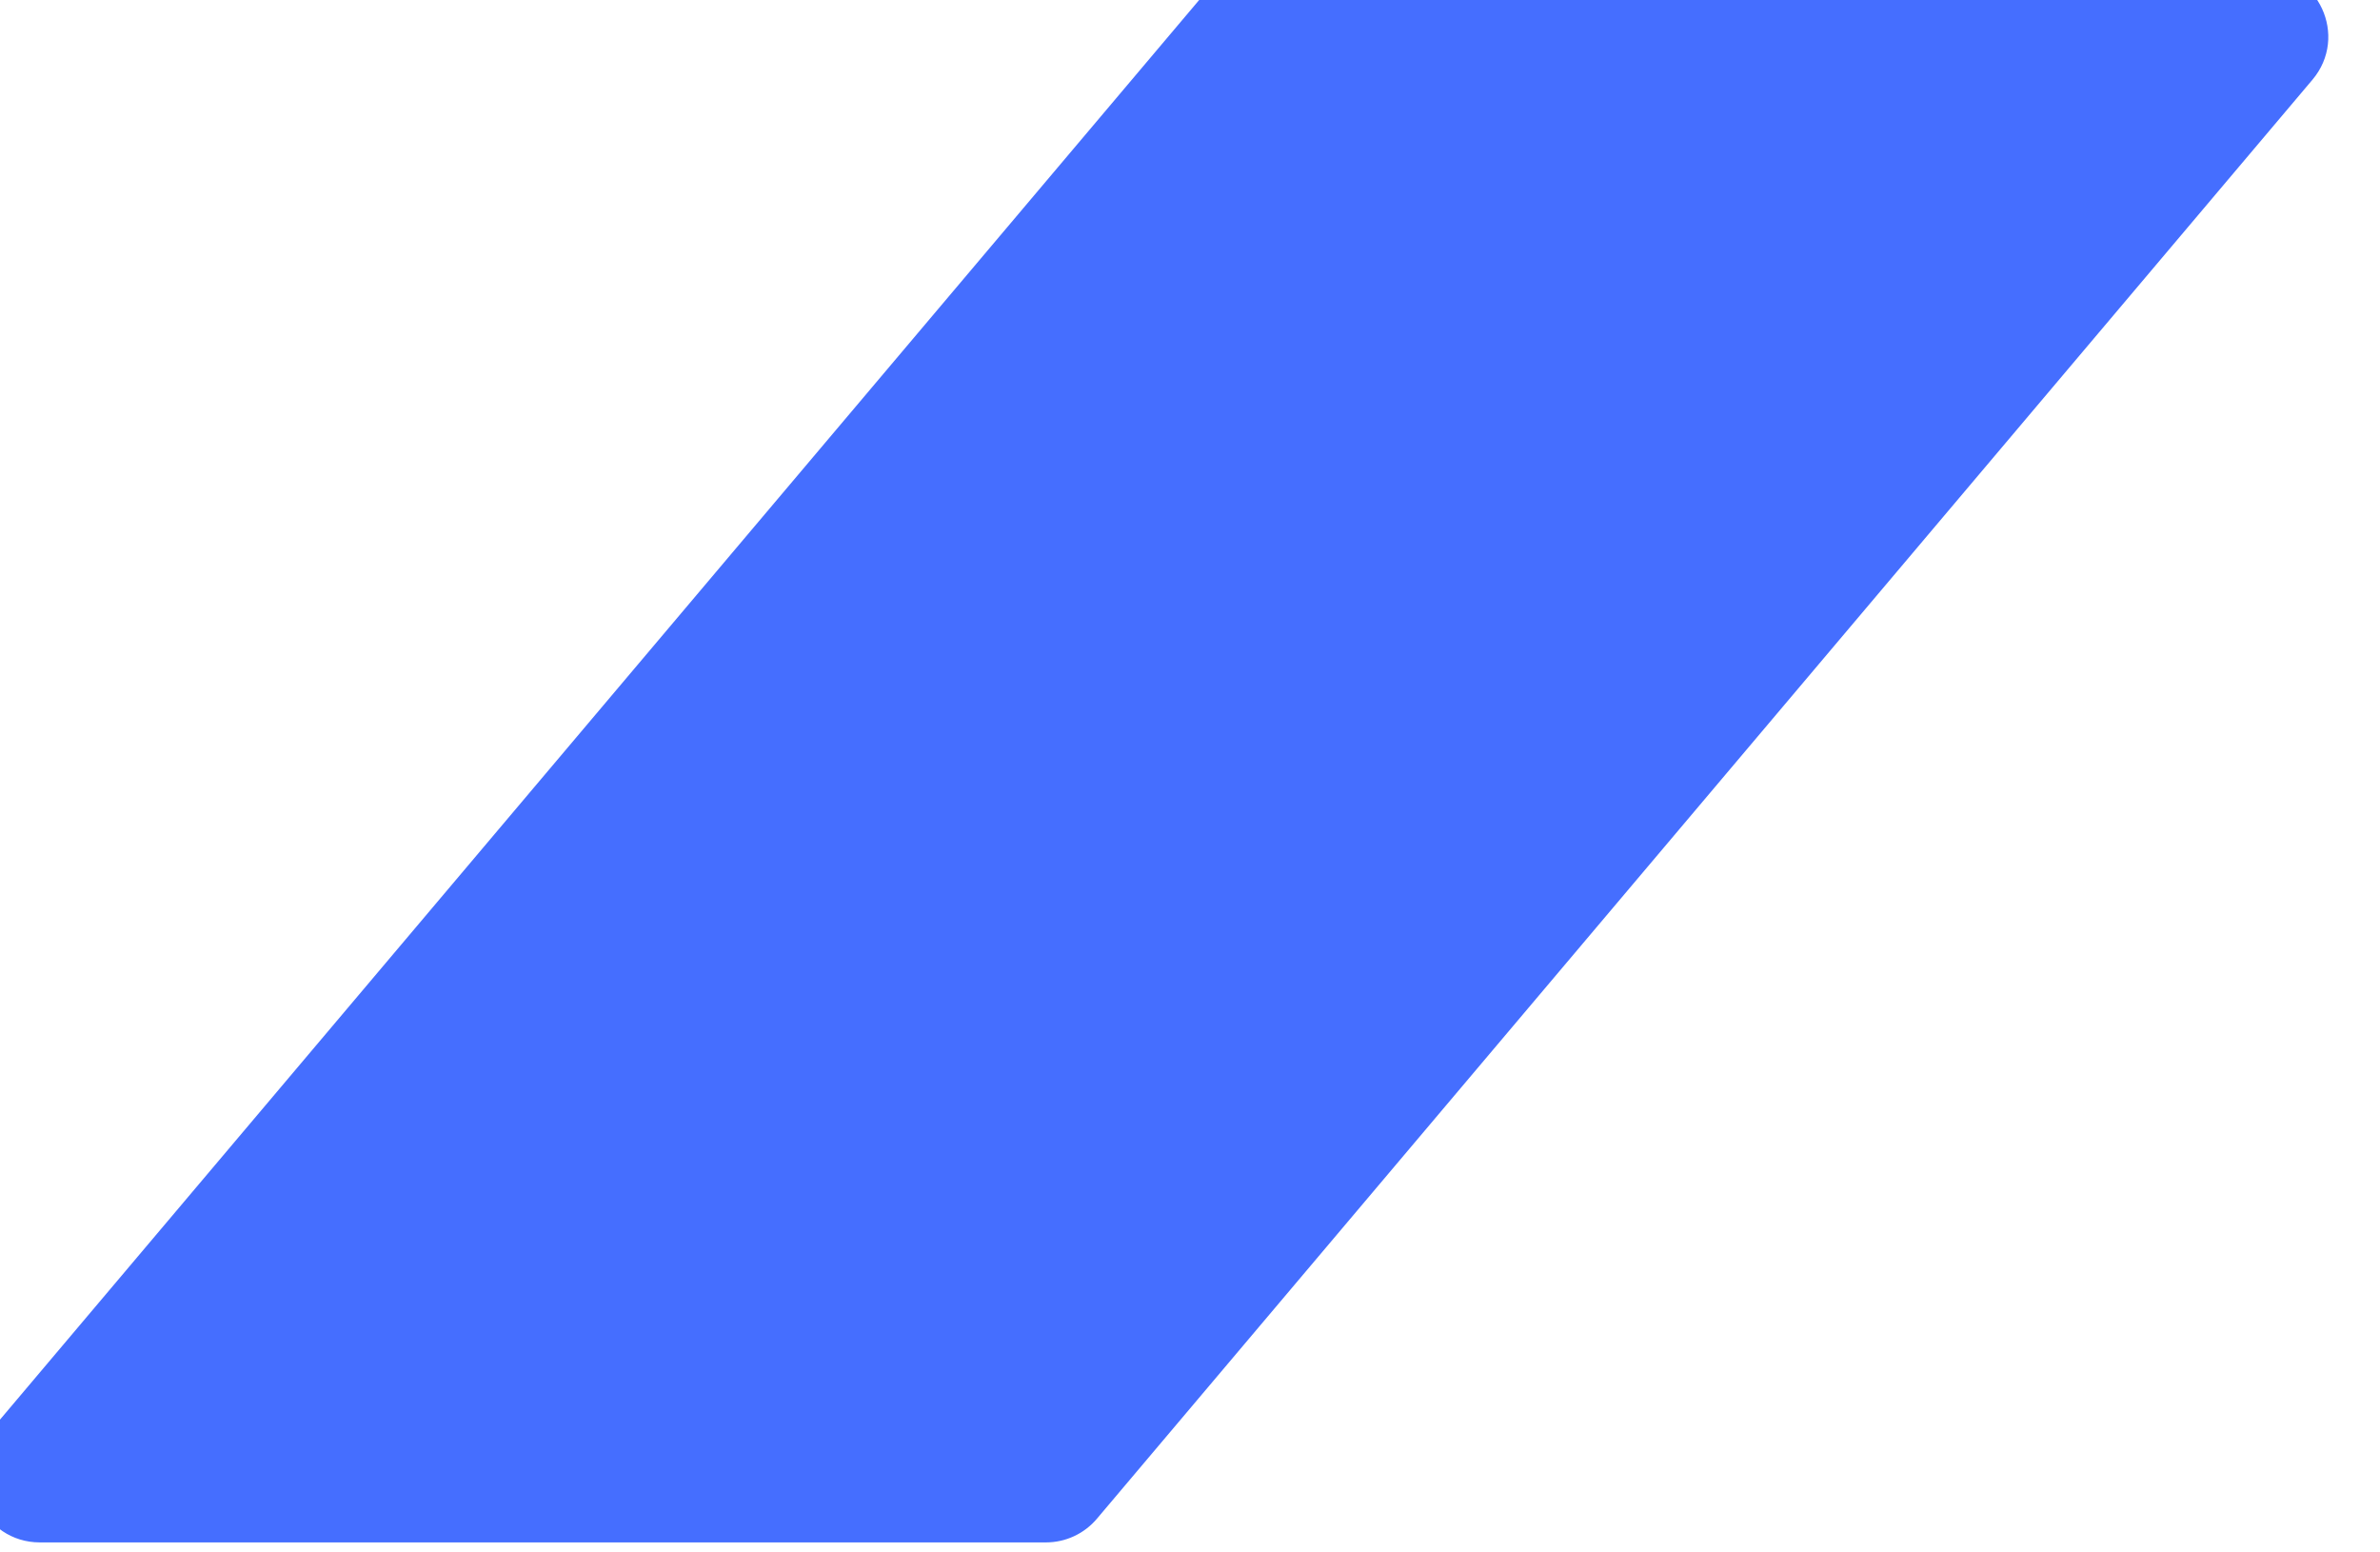 <svg width="46" height="30" viewBox="0 0 46 30" fill="none" xmlns="http://www.w3.org/2000/svg" xmlns:xlink="http://www.w3.org/1999/xlink">
<path d="M23.477,0.044L-0.018,27.854C-0.583,28.523 -0.107,29.549 0.769,29.549L20.217,29.549C20.52,29.549 20.808,29.415 21.004,29.183L44.498,1.374C45.064,0.704 44.588,-0.321 43.711,-0.321L24.263,-0.321C23.96,-0.321 23.672,-0.187 23.477,0.044Z" fill="#456EFF" stroke="#456EFF" stroke-width="0.515" stroke-miterlimit="3.999"/>
</svg>
